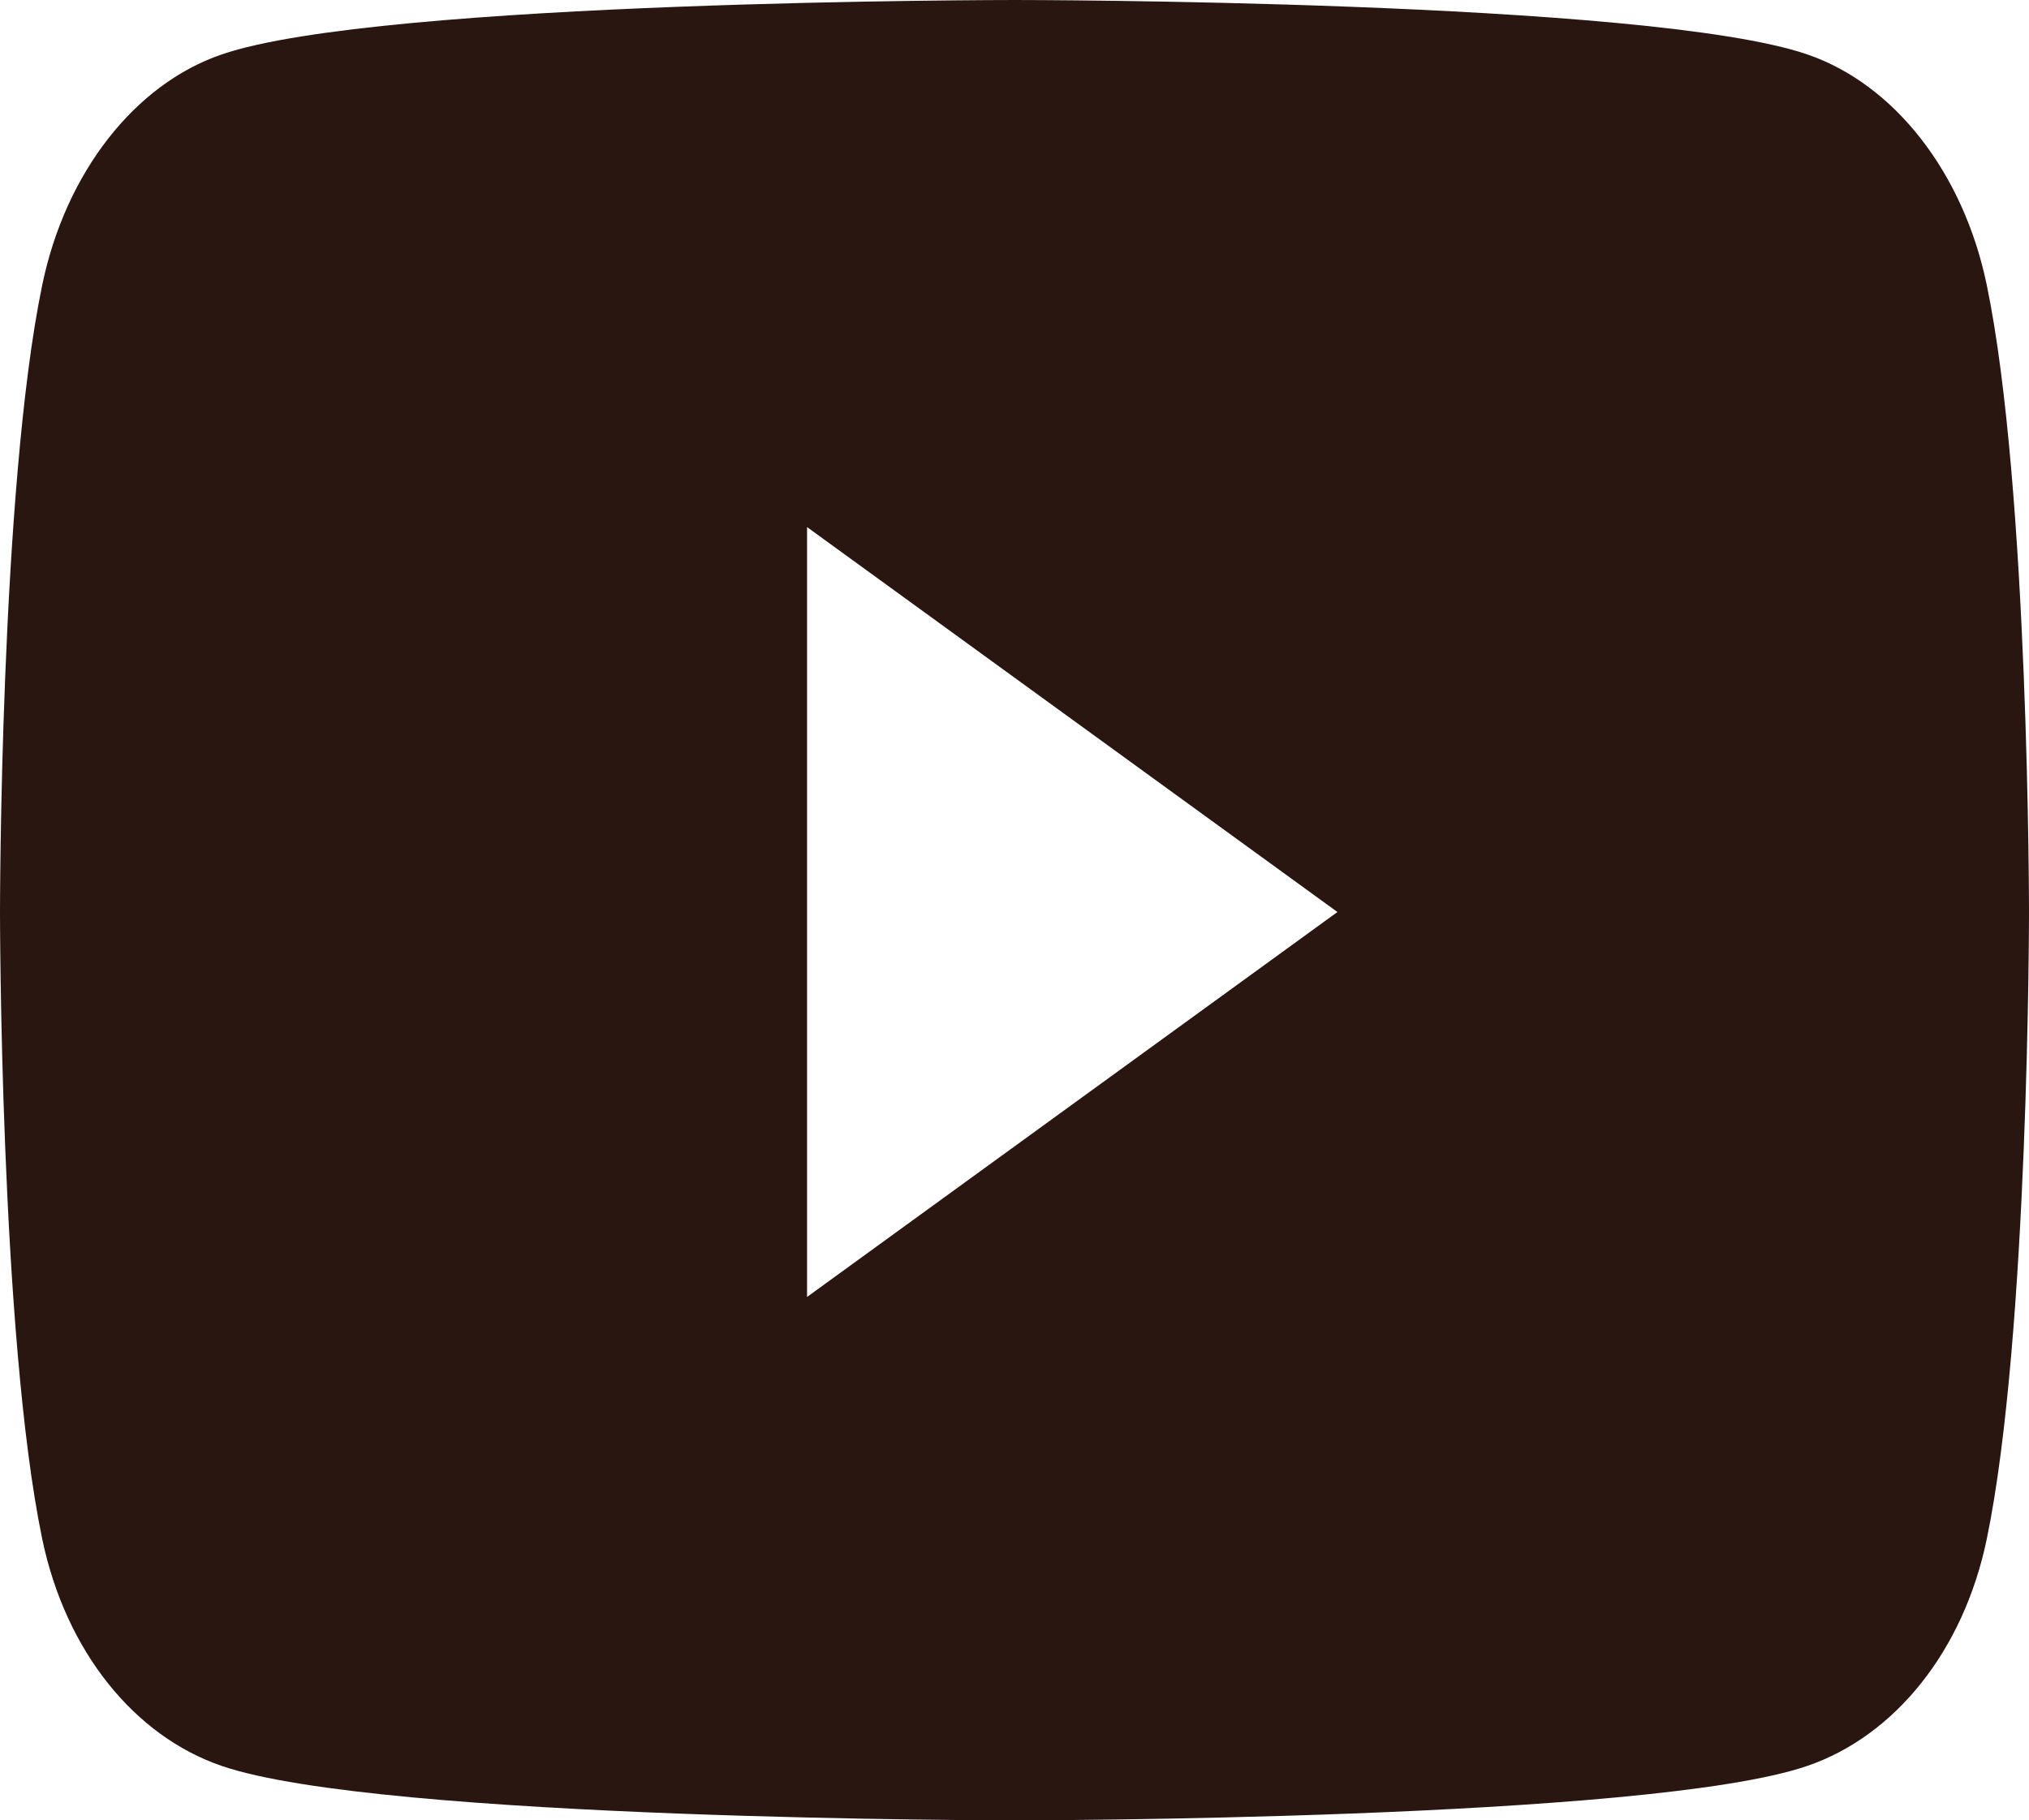 <?xml version="1.0" encoding="UTF-8"?><svg id="Layer_1" xmlns="http://www.w3.org/2000/svg" width="76.78" height="68.89" viewBox="0 0 76.78 68.89"><defs><style>.cls-1{fill:#291611;}</style></defs><path id="Icon_awesome-youtube" class="cls-1" d="M75.18,10.78c-.88-4.24-3.49-7.59-6.79-8.72C62.4,0,38.39,0,38.39,0c0,0-24.01,0-30,2.06C5.09,3.19,2.48,6.54,1.6,10.78c-1.6,7.69-1.6,23.74-1.6,23.74,0,0,0,16.05,1.6,23.74,.89,4.25,3.49,7.45,6.79,8.58,5.99,2.06,30,2.06,30,2.06,0,0,24.01,0,30-2.06,3.3-1.13,5.91-4.34,6.79-8.58,1.6-7.69,1.6-23.74,1.6-23.74,0,0,0-16.05-1.6-23.74h0ZM30.54,49.08V19.95l20.07,14.57-20.07,14.57h0Z"/></svg>